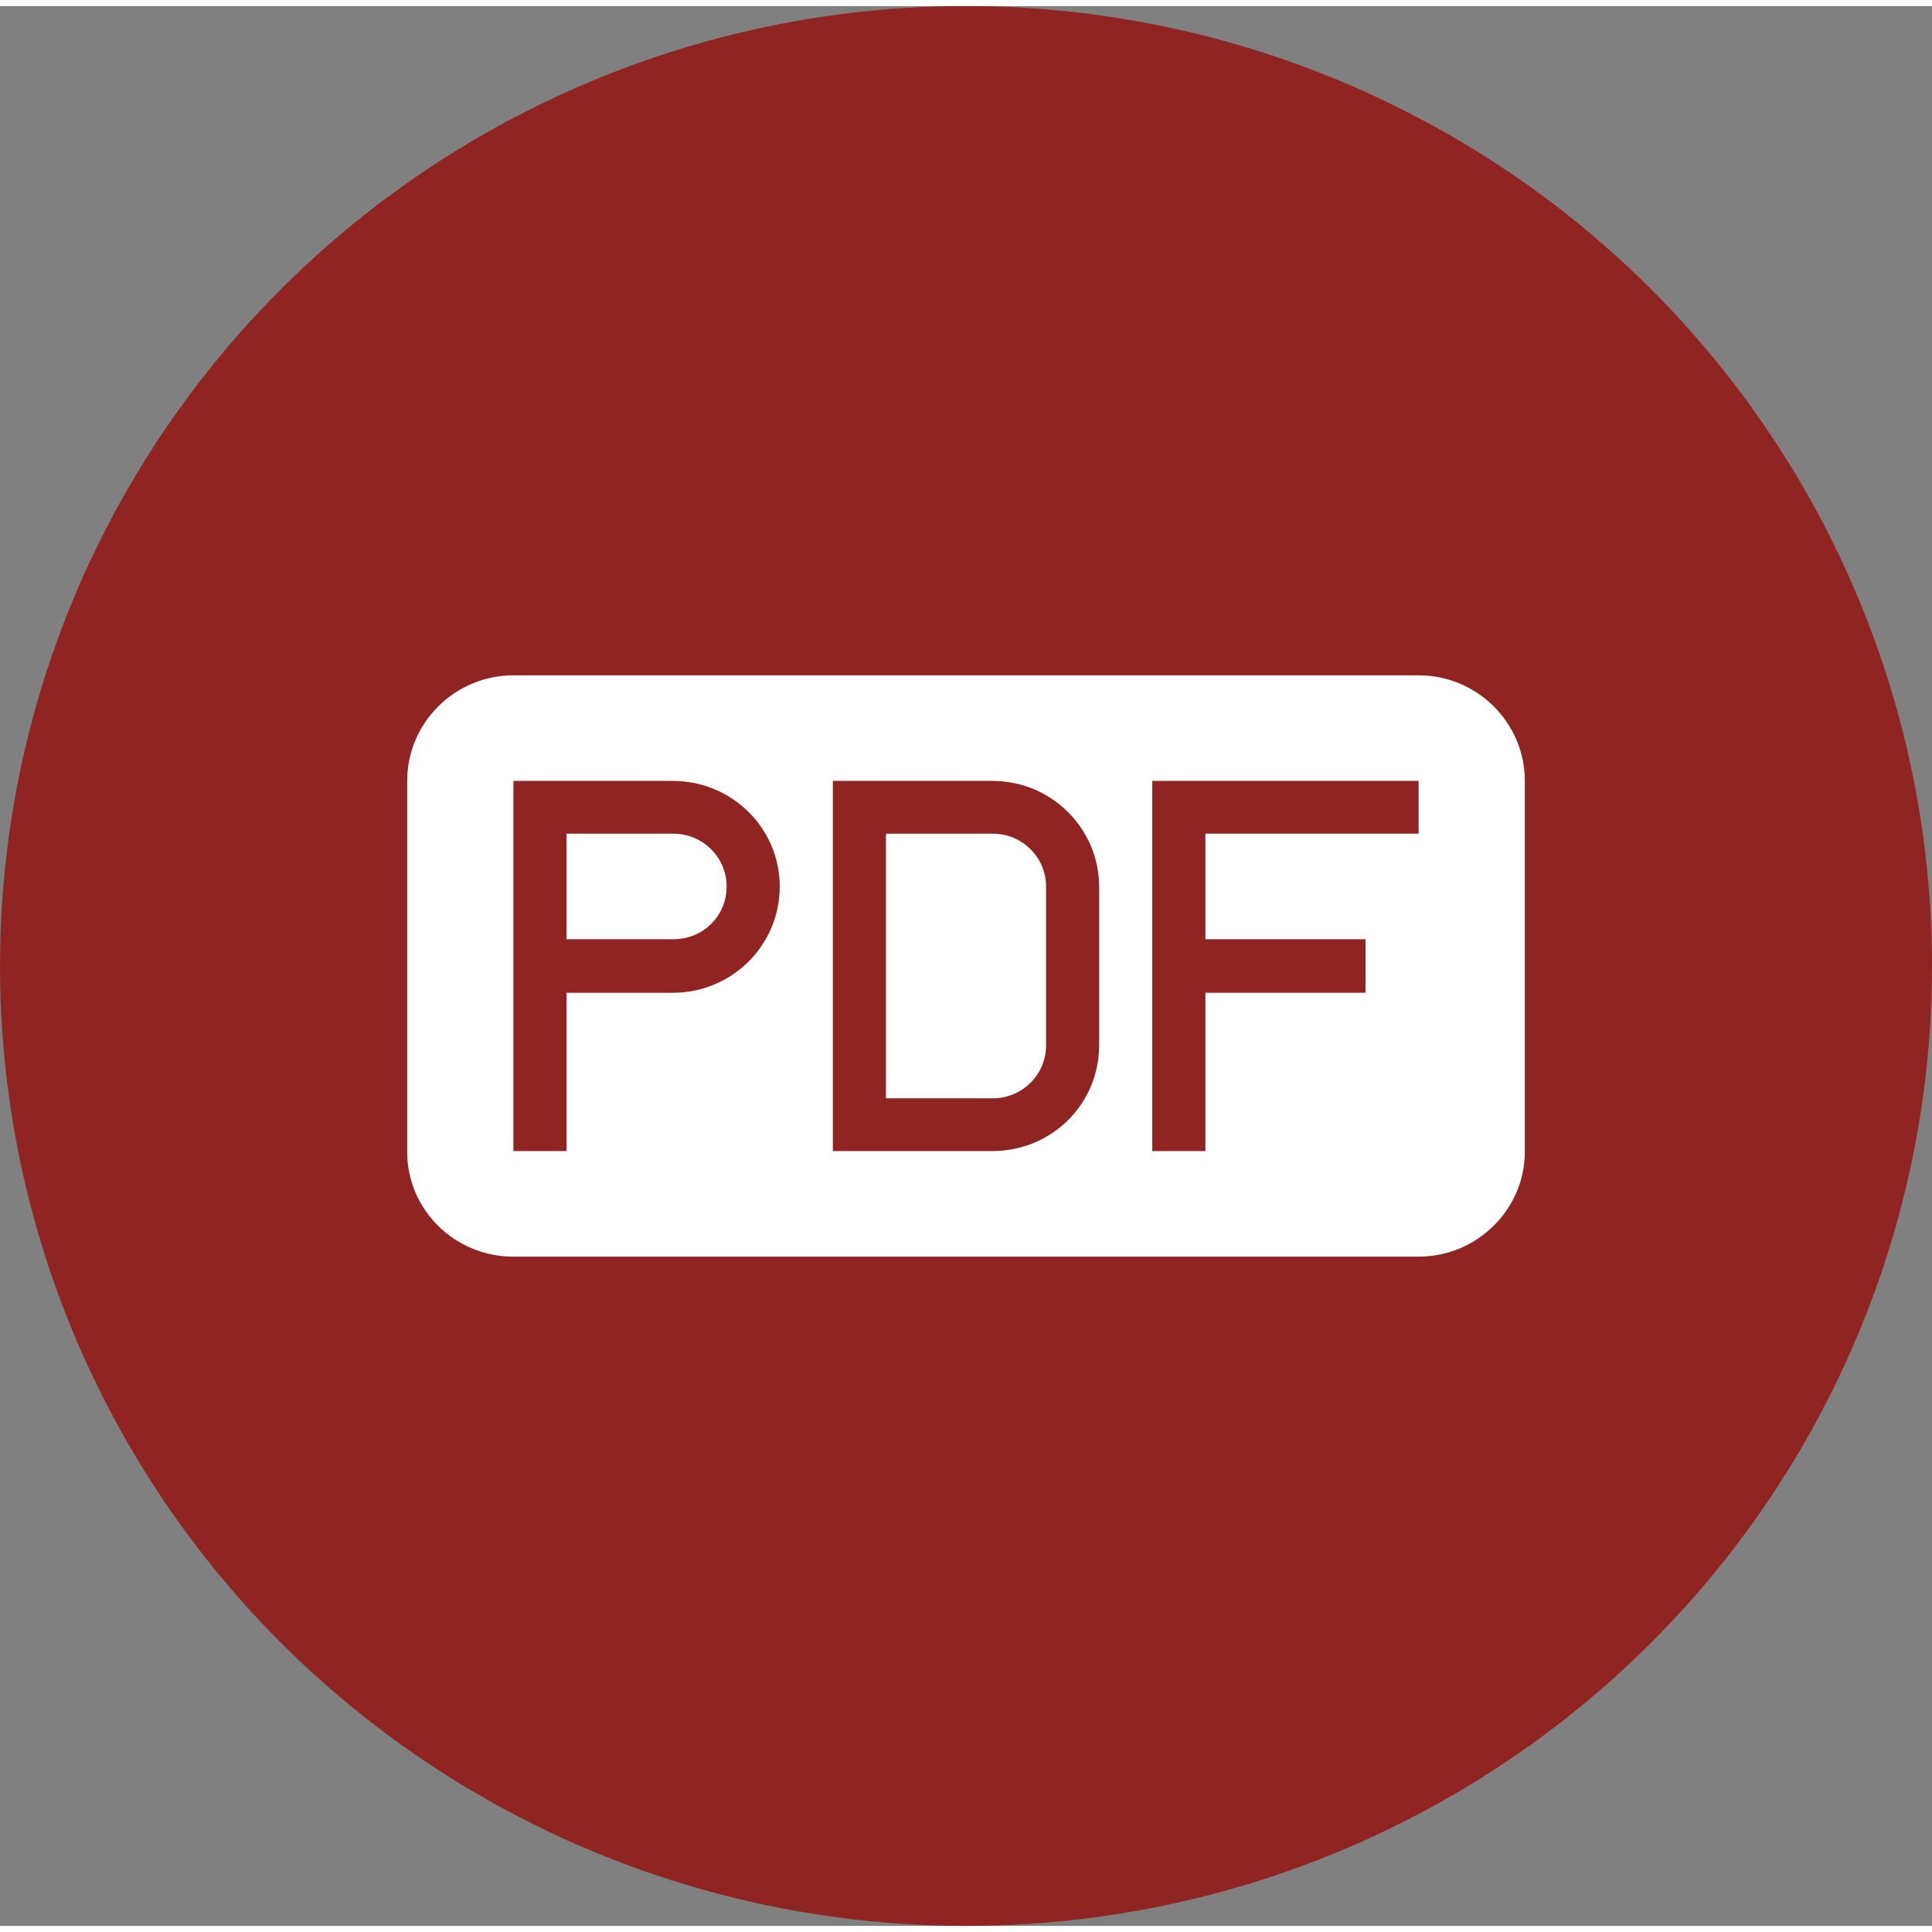 <?xml version="1.0" encoding="UTF-8"?>
<!DOCTYPE svg PUBLIC "-//W3C//DTD SVG 1.1//EN" "http://www.w3.org/Graphics/SVG/1.1/DTD/svg11.dtd">
<!-- Creator: CorelDRAW X7 -->
<svg xmlns="http://www.w3.org/2000/svg" xml:space="preserve" width="119944px" height="119944px" version="1.1" style="shape-rendering:geometricPrecision; text-rendering:geometricPrecision; image-rendering:optimizeQuality; fill-rule:evenodd; clip-rule:evenodd"
viewBox="0 0 5586062 5550847"
 xmlns:xlink="http://www.w3.org/1999/xlink">
 <rect x="0" y="0" width="5586062" height="5550847" fill="#808080" stroke="none"/>
 <defs>
  <style type="text/css">
   <![CDATA[
    .fil0 {fill:#8F2422}
    .fil1 {fill:white}
   ]]>
  </style>
 </defs>
 <g id="Plan_x0020_1">
  <ellipse class="fil0" cx="2793041" cy="2775388" rx="2793009" ry="2775423"/>
  <path id="document-file-pdf" class="fil1" d="M1484390 1934981c-169146,0 -307105,137115 -307105,305232l0 1072575c0,168117 137959,302985 307105,302985l2617282 0c169147,0 307105,-137116 307105,-302985l0 -1072575c0,-168117 -137958,-305232 -307105,-305232l-2617282 0 0 0z"/>
  <path id="document-file-pdf_0" class="fil0" d="M1484390 2545352l0 765188 153600 0 0 -457708 307106 0c171394,0 309353,-137116 309353,-307480 0,-168023 -137959,-305139 -309353,-305139l-460706 0 0 305139 0 0zm153600 -152570l0 305233 309353 0c84574,0 153600,-66310 153600,-152570 0,-84011 -69026,-152569 -153600,-152569l-309353 0 0 0 0 -94z"/>
  <polygon id="document-file-pdf_1" class="fil0" points="3485213,2698015 3485213,2392782 4101672,2392782 4101672,2240213 3331613,2240213 3331613,3310540 3485213,3310540 3485213,2852832 3948072,2852832 3948072,2698015 "/>
  <path id="document-file-pdf_2" class="fil0" d="M2408049 2240213l0 1070327 460705 0c171395,0 309353,-134868 309353,-307386l0 -455554c0,-170271 -137958,-307387 -309353,-307387l-460705 0 0 0zm153506 152569l0 765189 309353 0c84573,0 153600,-68558 153600,-152570l0 -459956c0,-84011 -69027,-152569 -153600,-152569l-309353 0 0 0 0 -94z"/>
 </g>
</svg>
